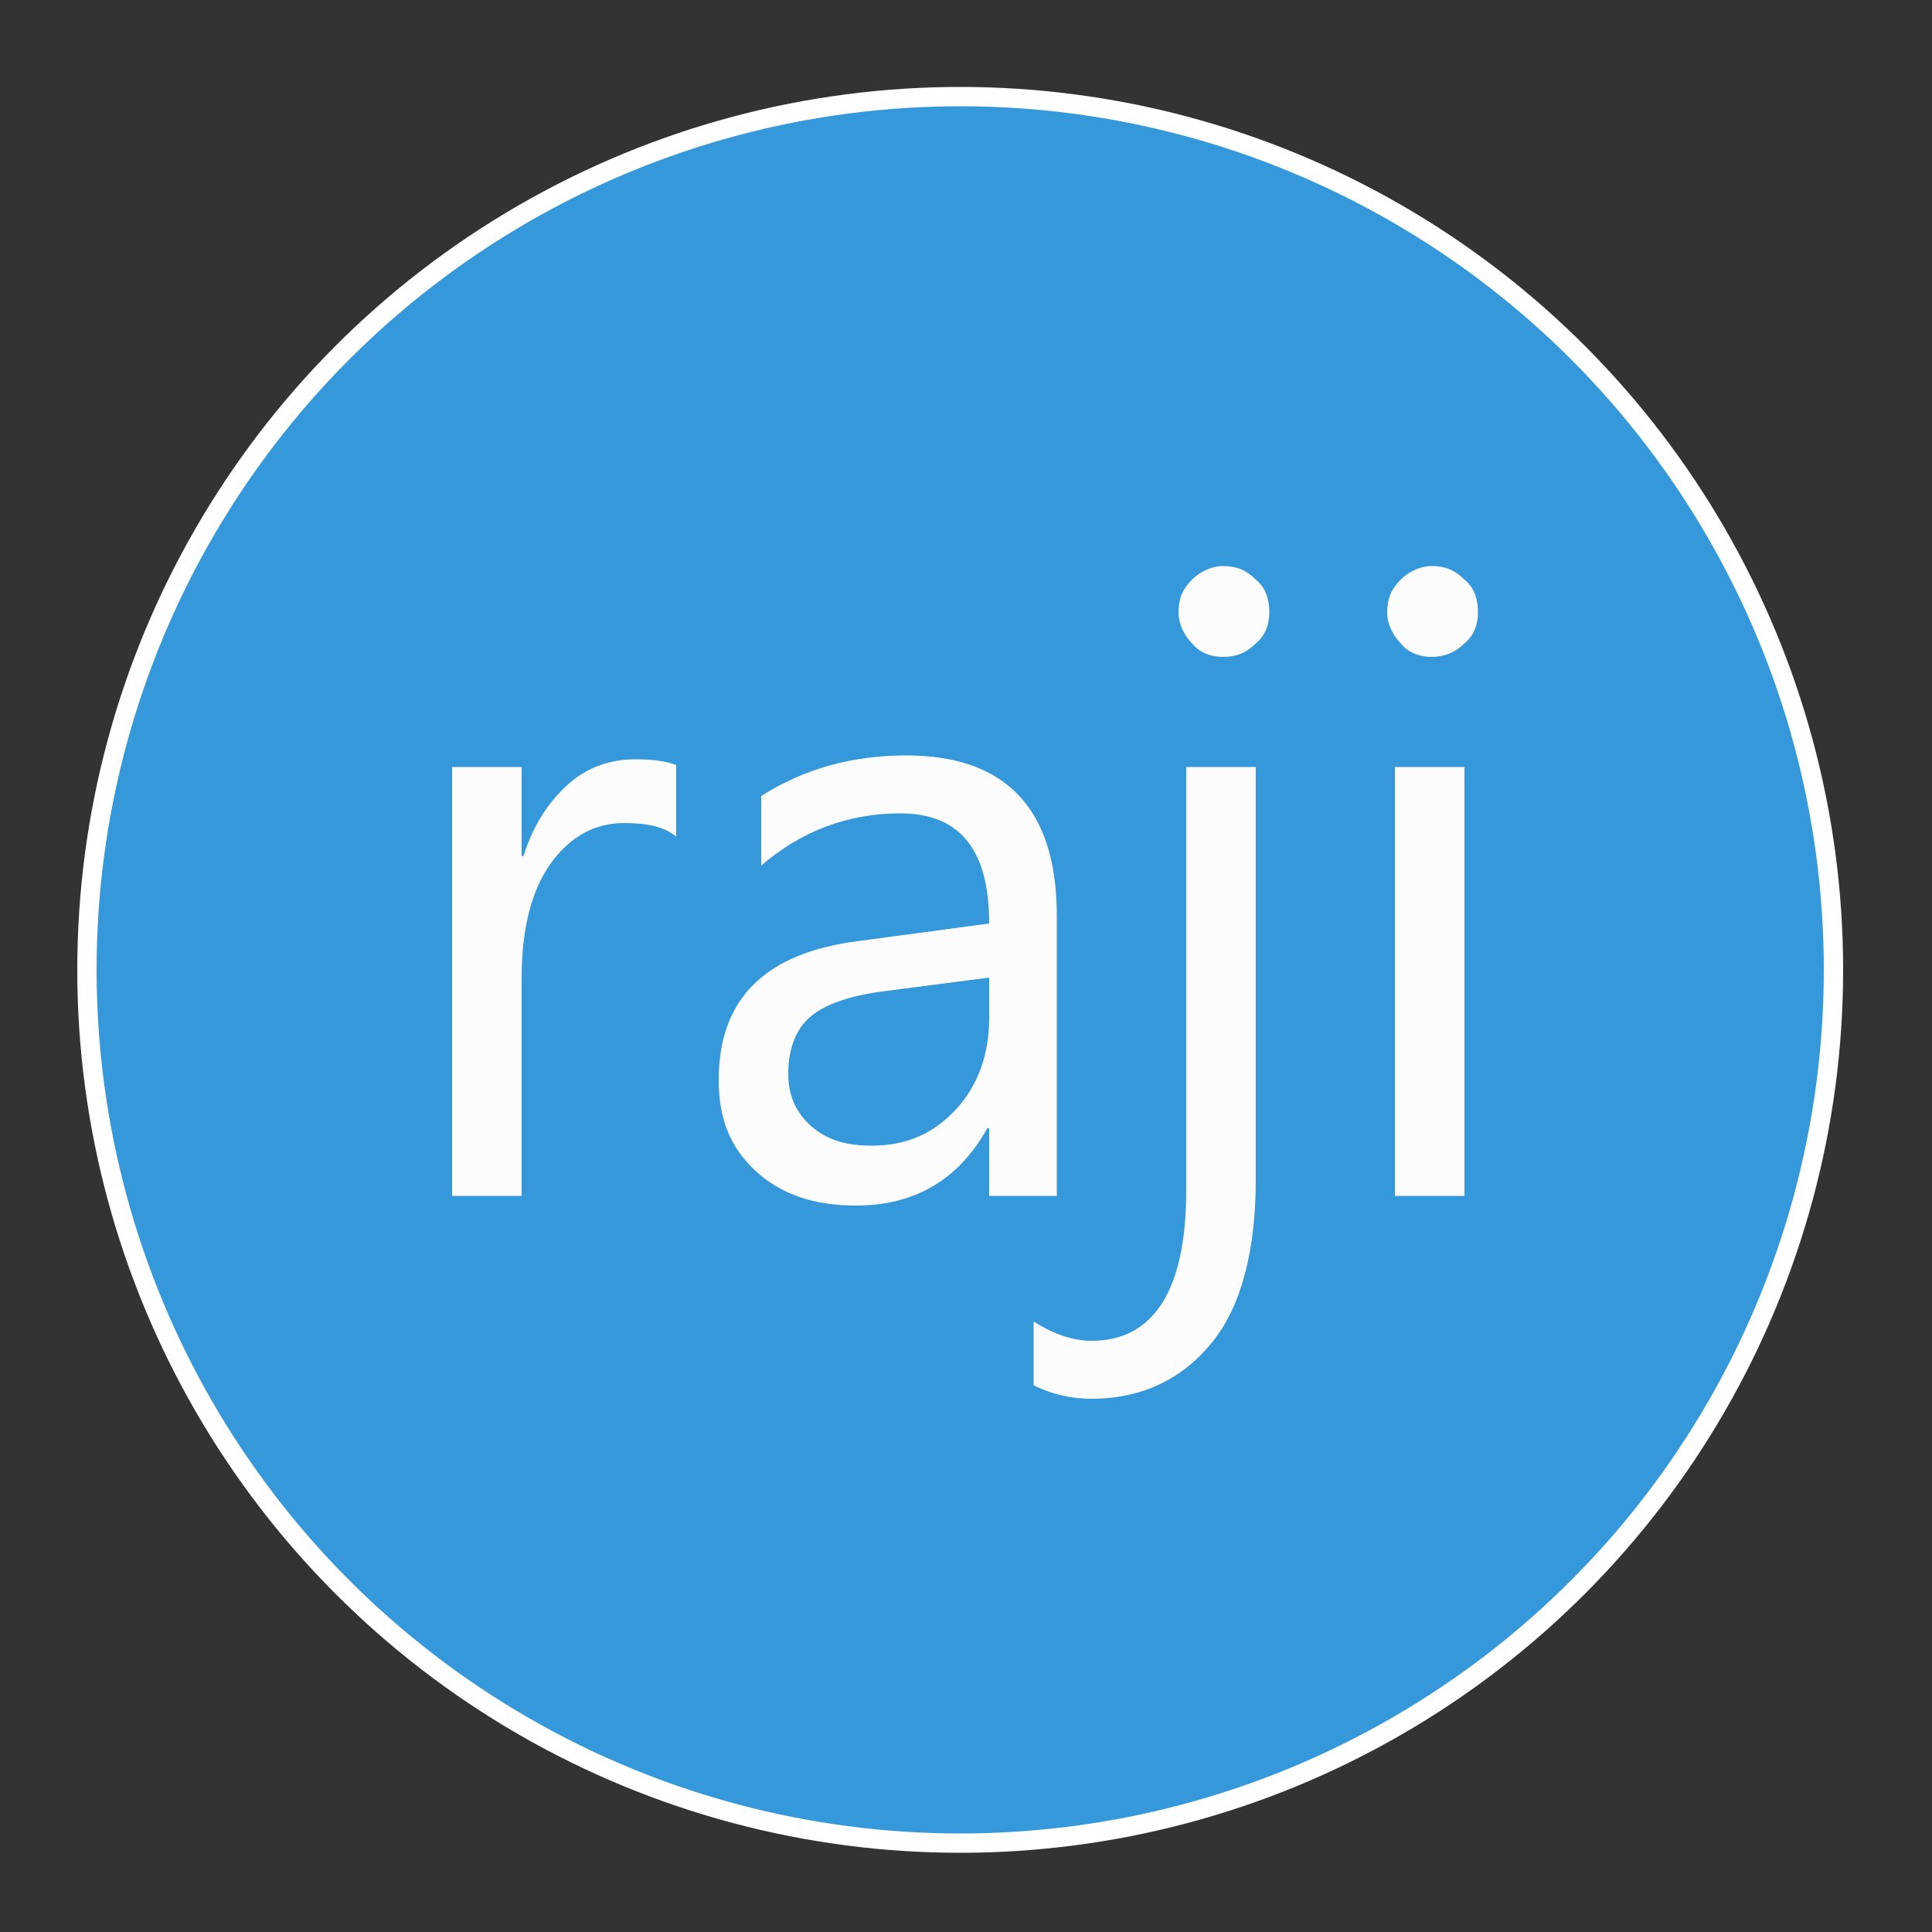 <?xml version="1.0" encoding="utf-8"?>
<!-- Generator: Adobe Illustrator 18.0.0, SVG Export Plug-In . SVG Version: 6.00 Build 0)  -->
<!DOCTYPE svg PUBLIC "-//W3C//DTD SVG 1.1//EN" "http://www.w3.org/Graphics/SVG/1.1/DTD/svg11.dtd">
<svg version="1.1" id="Layer_1" xmlns="http://www.w3.org/2000/svg" xmlns:xlink="http://www.w3.org/1999/xlink" x="0px" y="0px"
	 viewBox="0 0 100 100" enable-background="new 0 0 100 100" xml:space="preserve">
<rect x="0" y="0" width="100" height="100" fill="#333333" stroke="none"/>
<circle fill="#3498DB" stroke="#FFFFFF" stroke-miterlimit="10" cx="49.7" cy="50.2" r="45.2"/>
<g>
	<path fill="#FCFCFC" d="M35,43.3c-0.6-0.5-1.5-0.7-2.7-0.7c-1.5,0-2.8,0.7-3.8,2.1S27,48.1,27,50.6v11.3h-3.6V39.7H27v4.6h0.1
		c0.5-1.6,1.3-2.8,2.3-3.7s2.2-1.3,3.5-1.3c0.9,0,1.6,0.1,2.1,0.3V43.3z"/>
	<path fill="#FCFCFC" d="M54.8,61.9h-3.6v-3.5h-0.1c-1.5,2.7-3.8,4-6.8,4c-2.2,0-3.9-0.6-5.2-1.8c-1.3-1.2-1.9-2.7-1.9-4.7
		c0-4.2,2.4-6.6,7.3-7.2l6.7-0.9c0-3.8-1.5-5.7-4.6-5.7c-2.7,0-5.1,0.9-7.2,2.7v-3.6c2.2-1.4,4.7-2.1,7.5-2.1c5.2,0,7.8,2.8,7.8,8.3
		V61.9z M51.2,50.6l-5.4,0.7c-1.6,0.2-2.9,0.6-3.7,1.2s-1.3,1.6-1.3,3.1c0,1.1,0.4,2,1.2,2.7s1.8,1,3.1,1c1.8,0,3.2-0.6,4.4-1.9
		c1.1-1.2,1.7-2.8,1.7-4.7V50.6z"/>
	<path fill="#FCFCFC" d="M65,61c0,3.6-0.7,6.5-2.2,8.4s-3.6,3-6.3,3c-1,0-2-0.2-3-0.7v-3.3c1.1,0.7,2.1,1,3,1c3.2,0,4.9-2.6,4.9-7.8
		V39.7H65V61z M63.3,34c-0.6,0-1.2-0.2-1.6-0.7c-0.4-0.4-0.7-1-0.7-1.6c0-0.7,0.2-1.2,0.7-1.7c0.4-0.4,1-0.7,1.6-0.7
		c0.7,0,1.2,0.2,1.7,0.7c0.5,0.4,0.7,1,0.7,1.7c0,0.6-0.2,1.2-0.7,1.6C64.5,33.8,64,34,63.3,34z"/>
	<path fill="#FCFCFC" d="M74.1,34c-0.6,0-1.2-0.2-1.6-0.7c-0.4-0.4-0.7-1-0.7-1.6c0-0.7,0.2-1.2,0.7-1.7c0.4-0.4,1-0.7,1.6-0.7
		c0.7,0,1.2,0.2,1.7,0.7c0.5,0.4,0.7,1,0.7,1.7c0,0.6-0.2,1.2-0.7,1.6C75.3,33.8,74.7,34,74.1,34z M75.8,61.9h-3.6V39.7h3.6V61.9z"
		/>
</g>
</svg>
